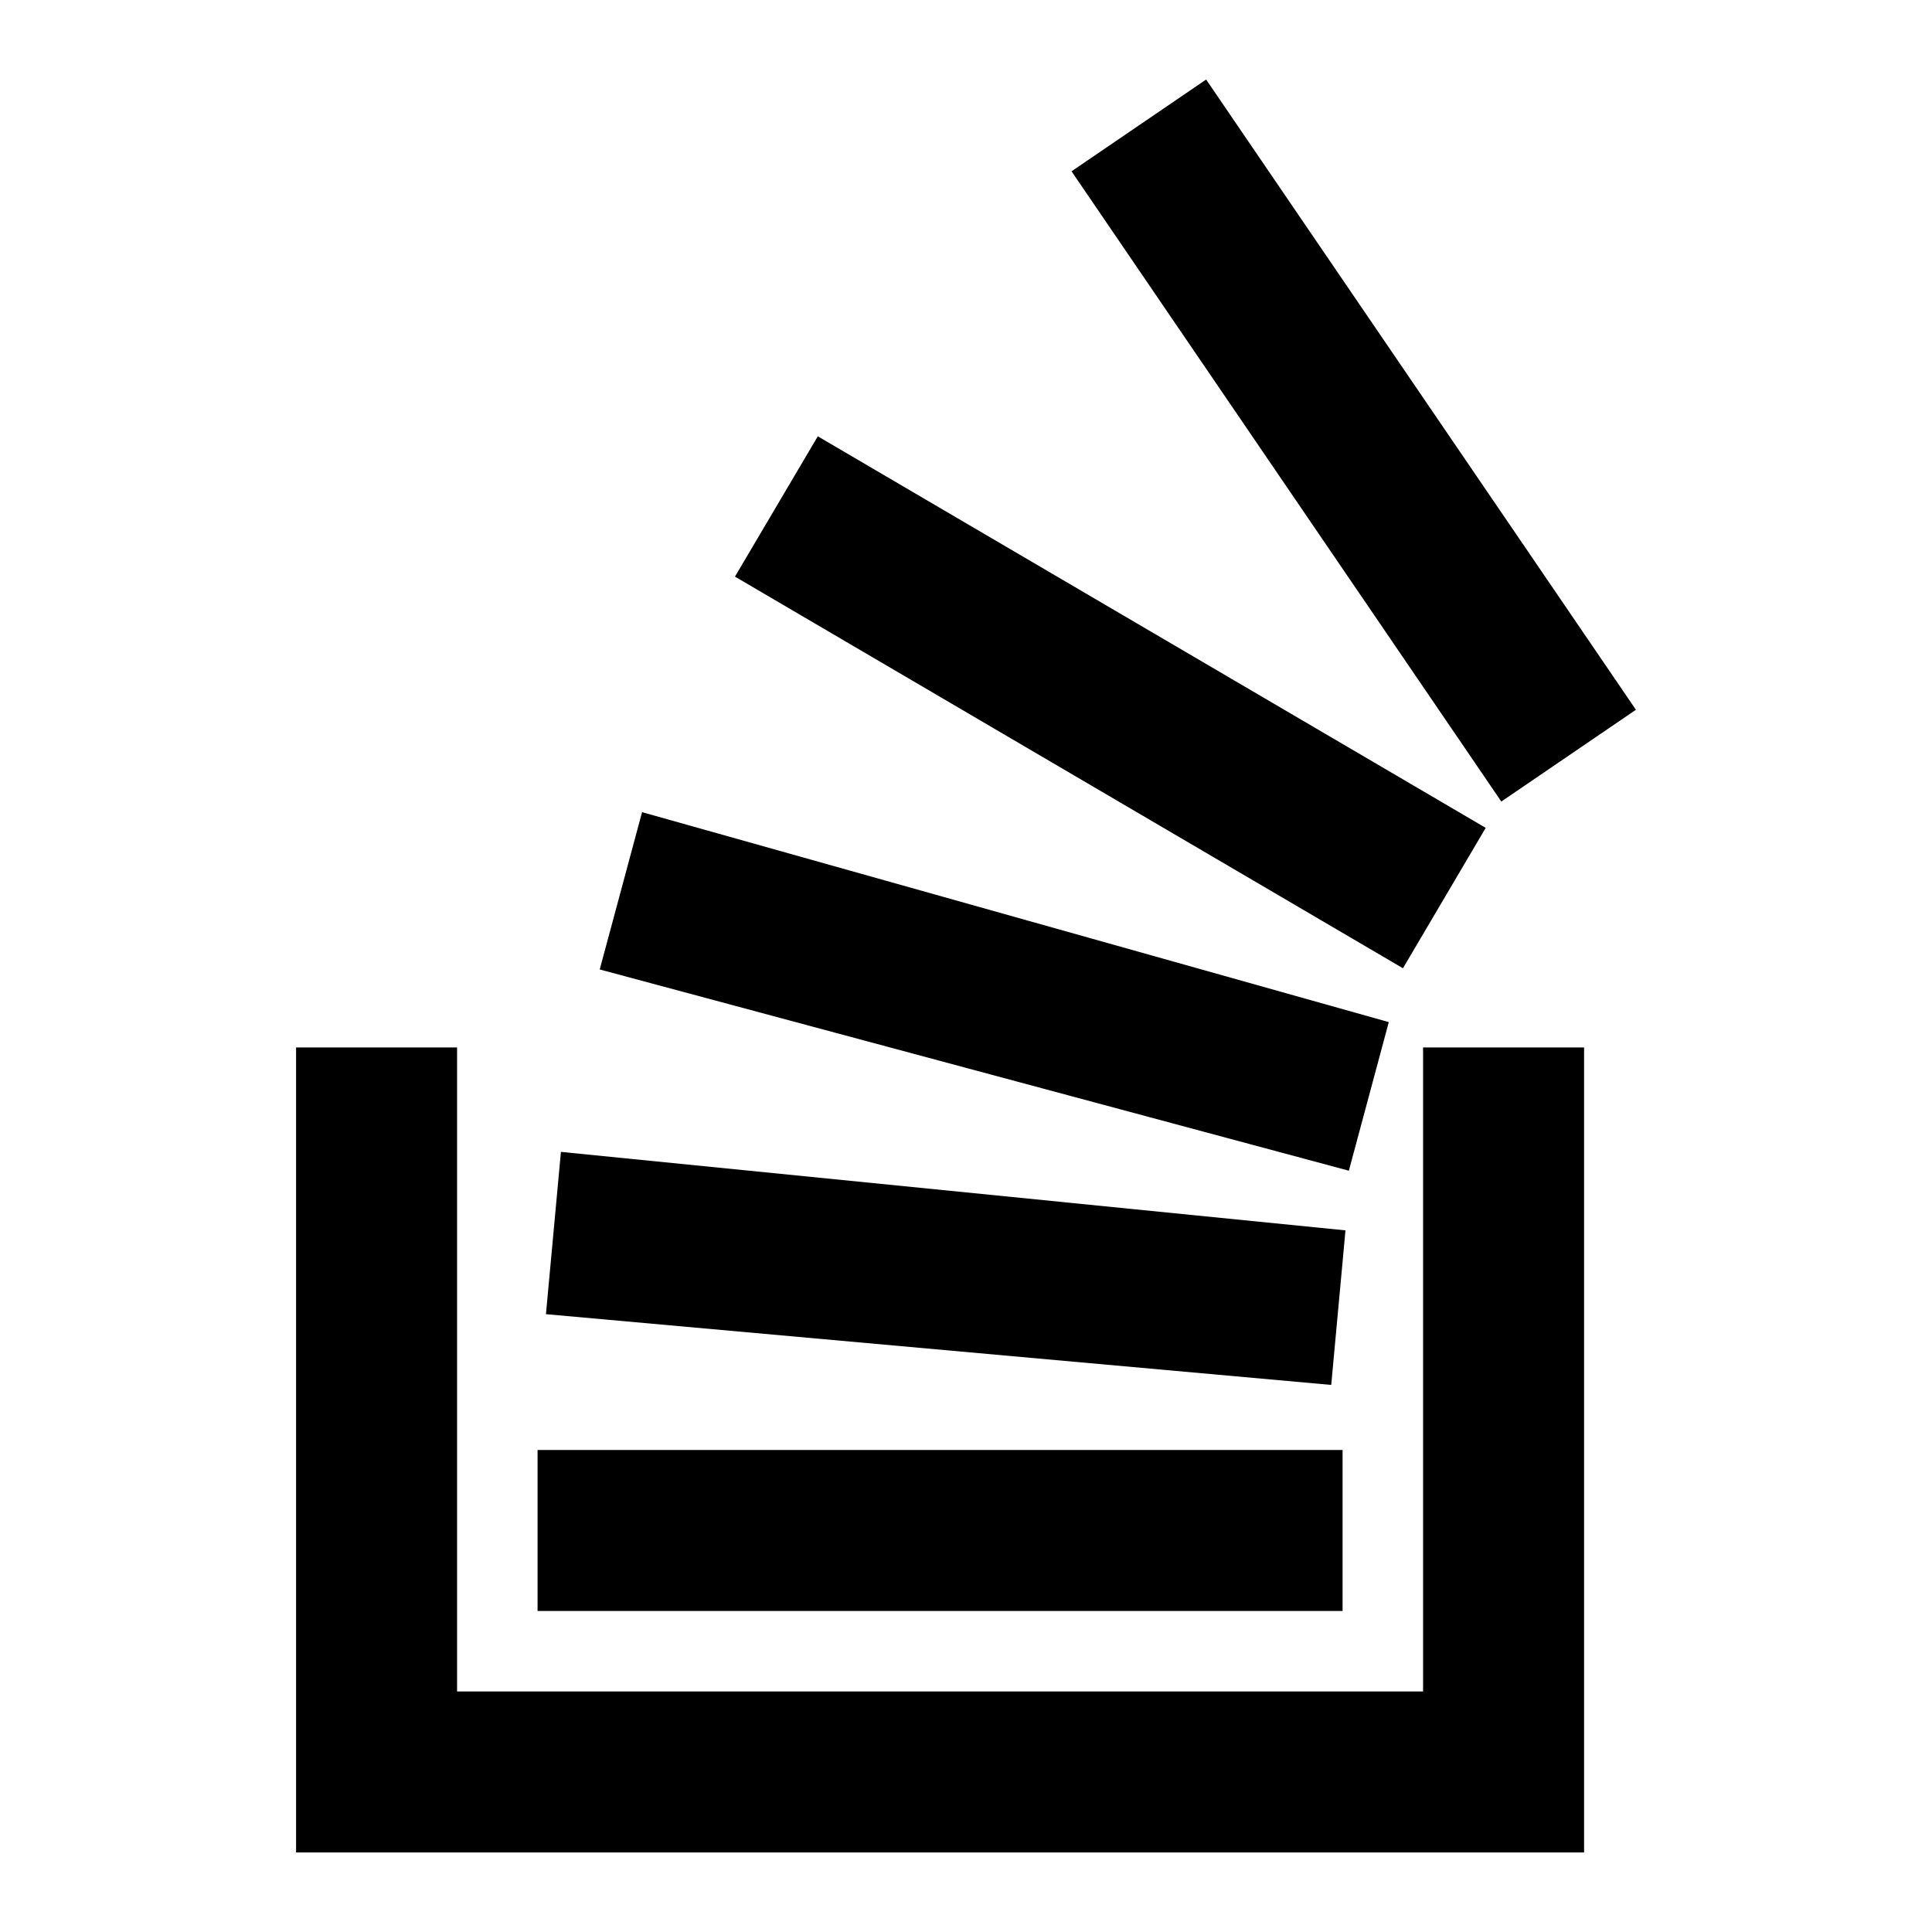 <?xml version="1.0" encoding="UTF-8" standalone="no"?><!DOCTYPE svg PUBLIC "-//W3C//DTD SVG 1.1//EN" "http://www.w3.org/Graphics/SVG/1.1/DTD/svg11.dtd"><svg width="100%" height="100%" viewBox="0 0 24 24" version="1.1" xmlns="http://www.w3.org/2000/svg" xmlns:xlink="http://www.w3.org/1999/xlink" xml:space="preserve" xmlns:serif="http://www.serif.com/" style="fill-rule:evenodd;clip-rule:evenodd;stroke-linejoin:round;stroke-miterlimit:2;"><path d="M17.678,13.012l2,0l0,10l-16,0l-0,-10l2,0l-0,8l12,0l0,-8Zm-1,7l-10,0l0,-2l10,0l0,2Zm0.036,-4.728l-0.177,1.92l-9.755,-0.879l0.186,-2.016l9.746,0.975Zm0.538,-2.587l-9.276,-2.608l-0.526,1.954l9.306,2.5l0.496,-1.846Zm1.204,-2.413l-8.297,-4.864l-1.029,1.743l8.298,4.865l1.028,-1.744Zm1.866,-1.467l-1.672,1.14l-5.339,-7.829l1.672,-1.14l5.339,7.829Z"/></svg>